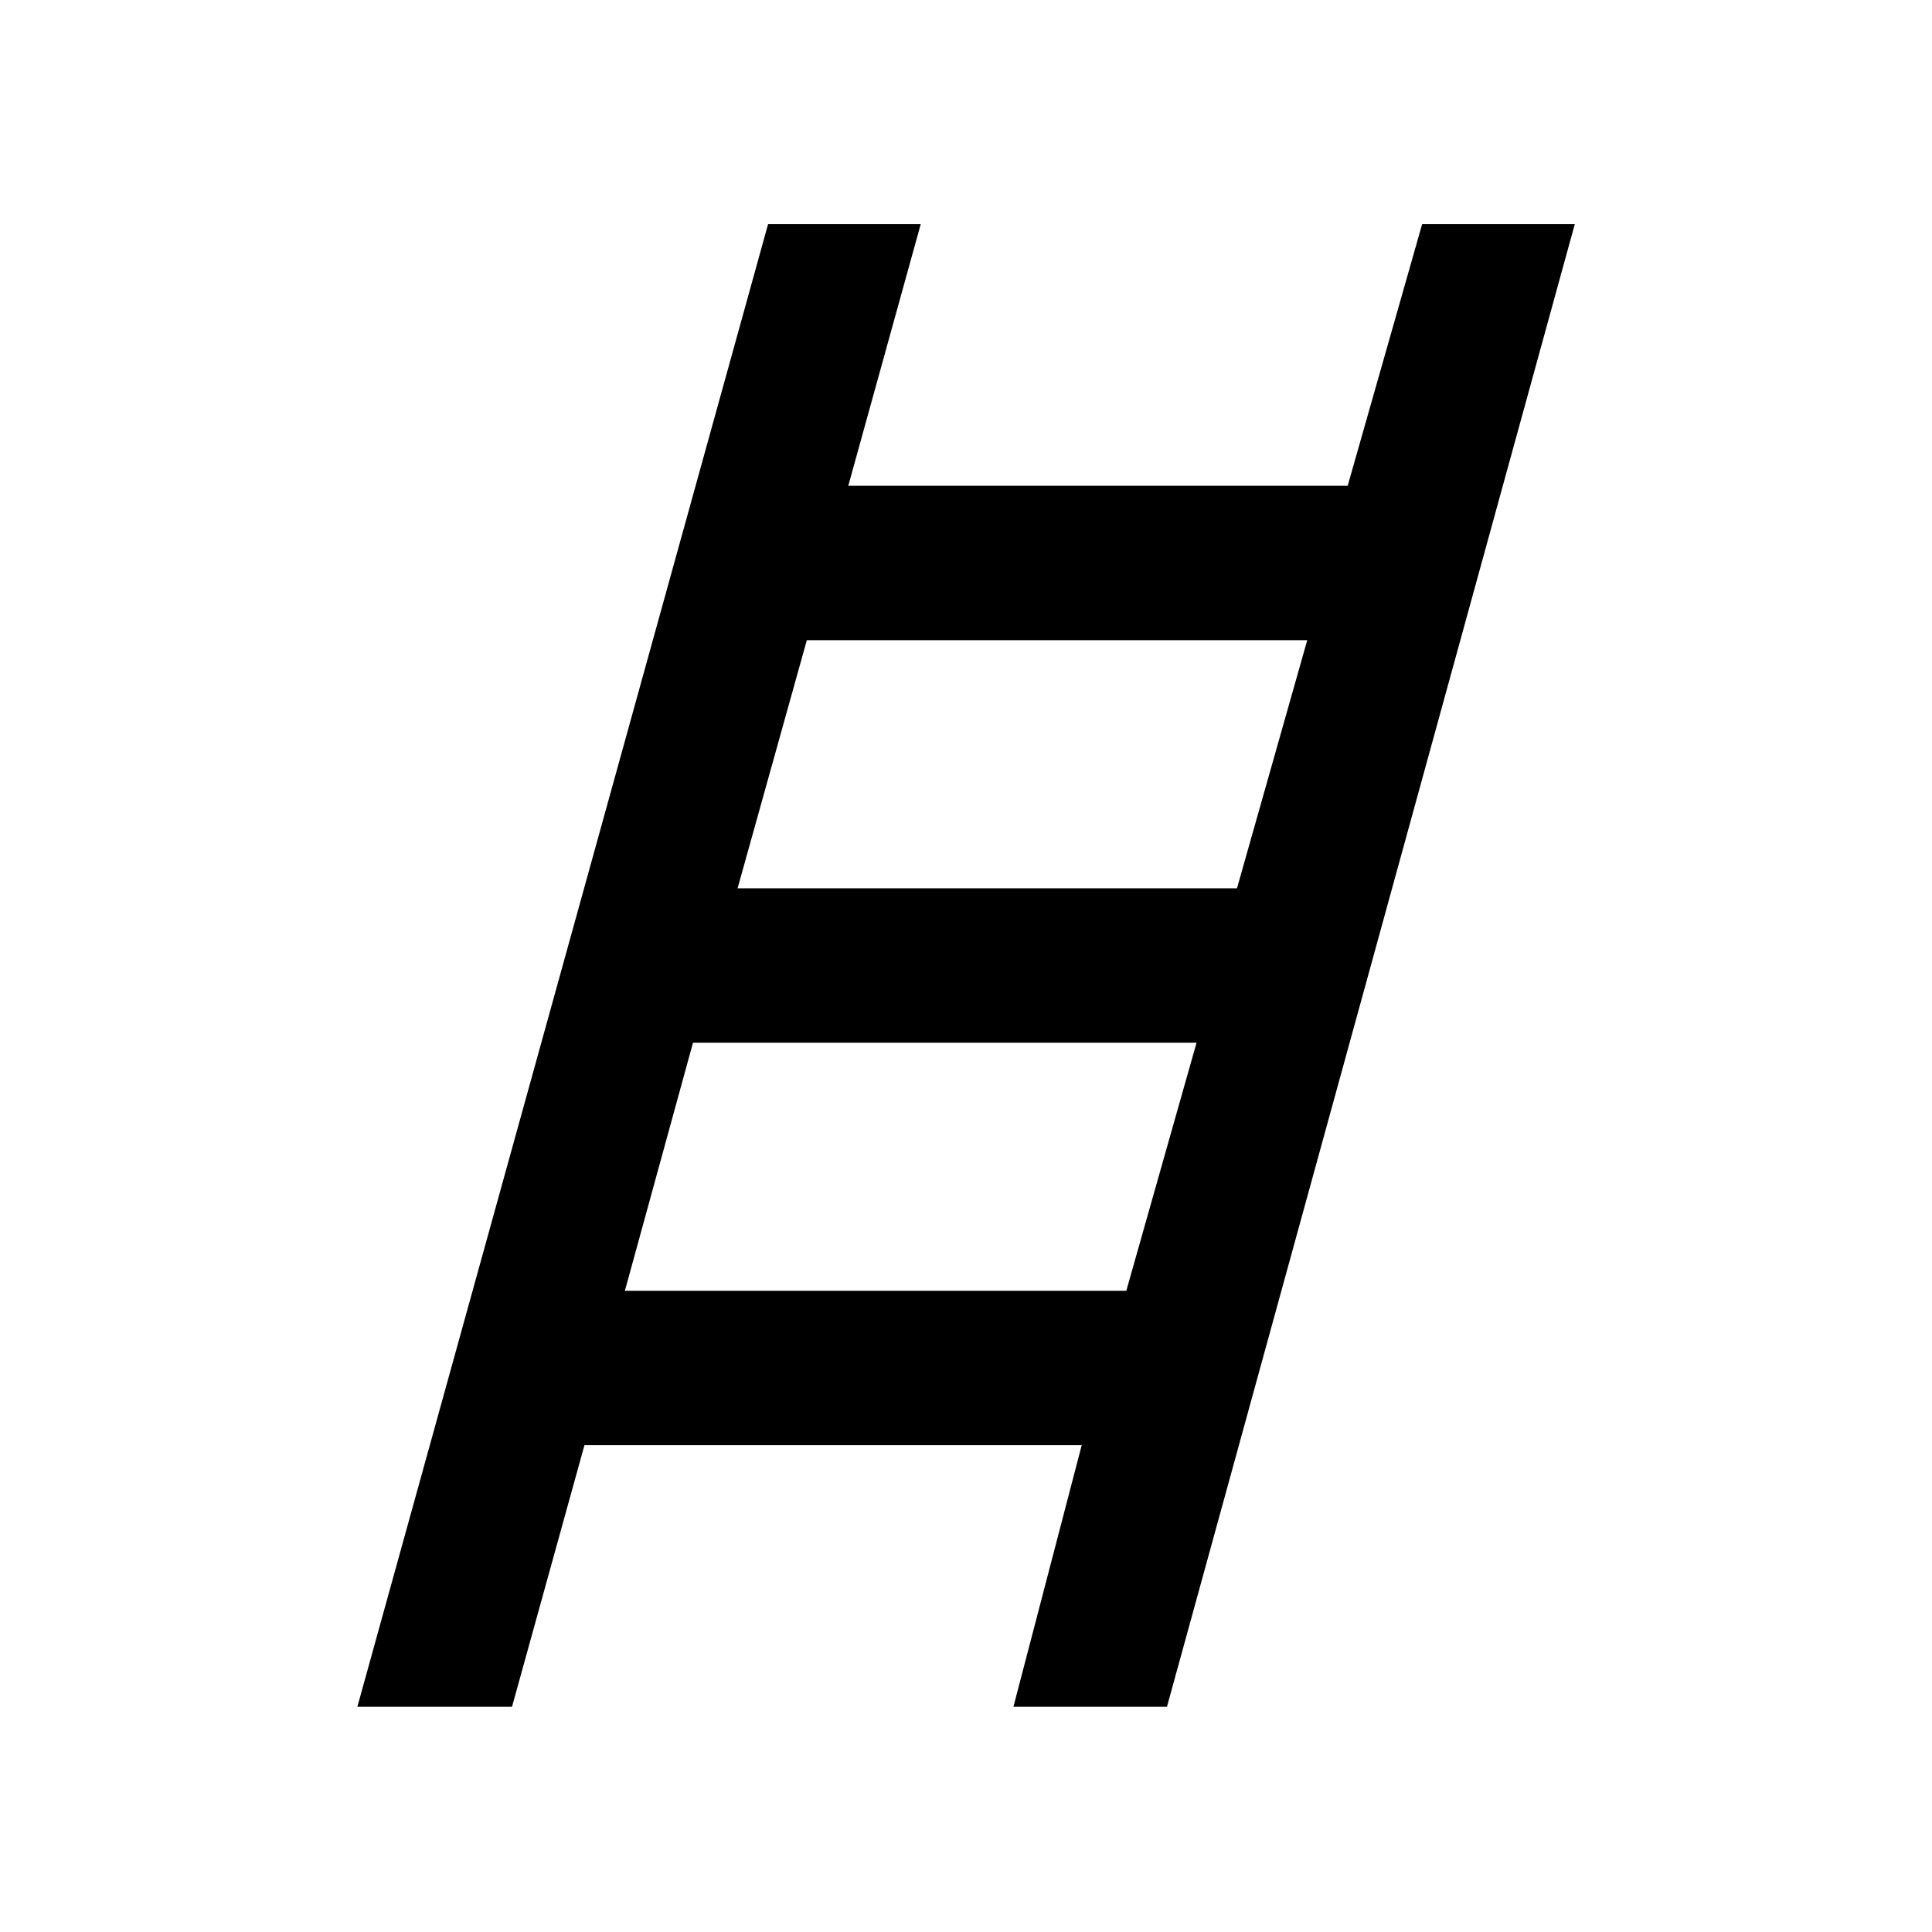 <svg xmlns="http://www.w3.org/2000/svg" height="48" viewBox="0 -960 960 960" width="48"><path d="m177.56-111.89 204.09-736.72h75.85l-36 130h248.15l37-130h75.85L579.85-111.89h-76.29l33.94-130H290.41l-36 130h-76.85ZM366.5-518.61h248.15l34.91-123.28H400.91L366.5-518.61Zm-56 200h249.15l34.91-123.28H344.35L310.5-318.61Z"/></svg>